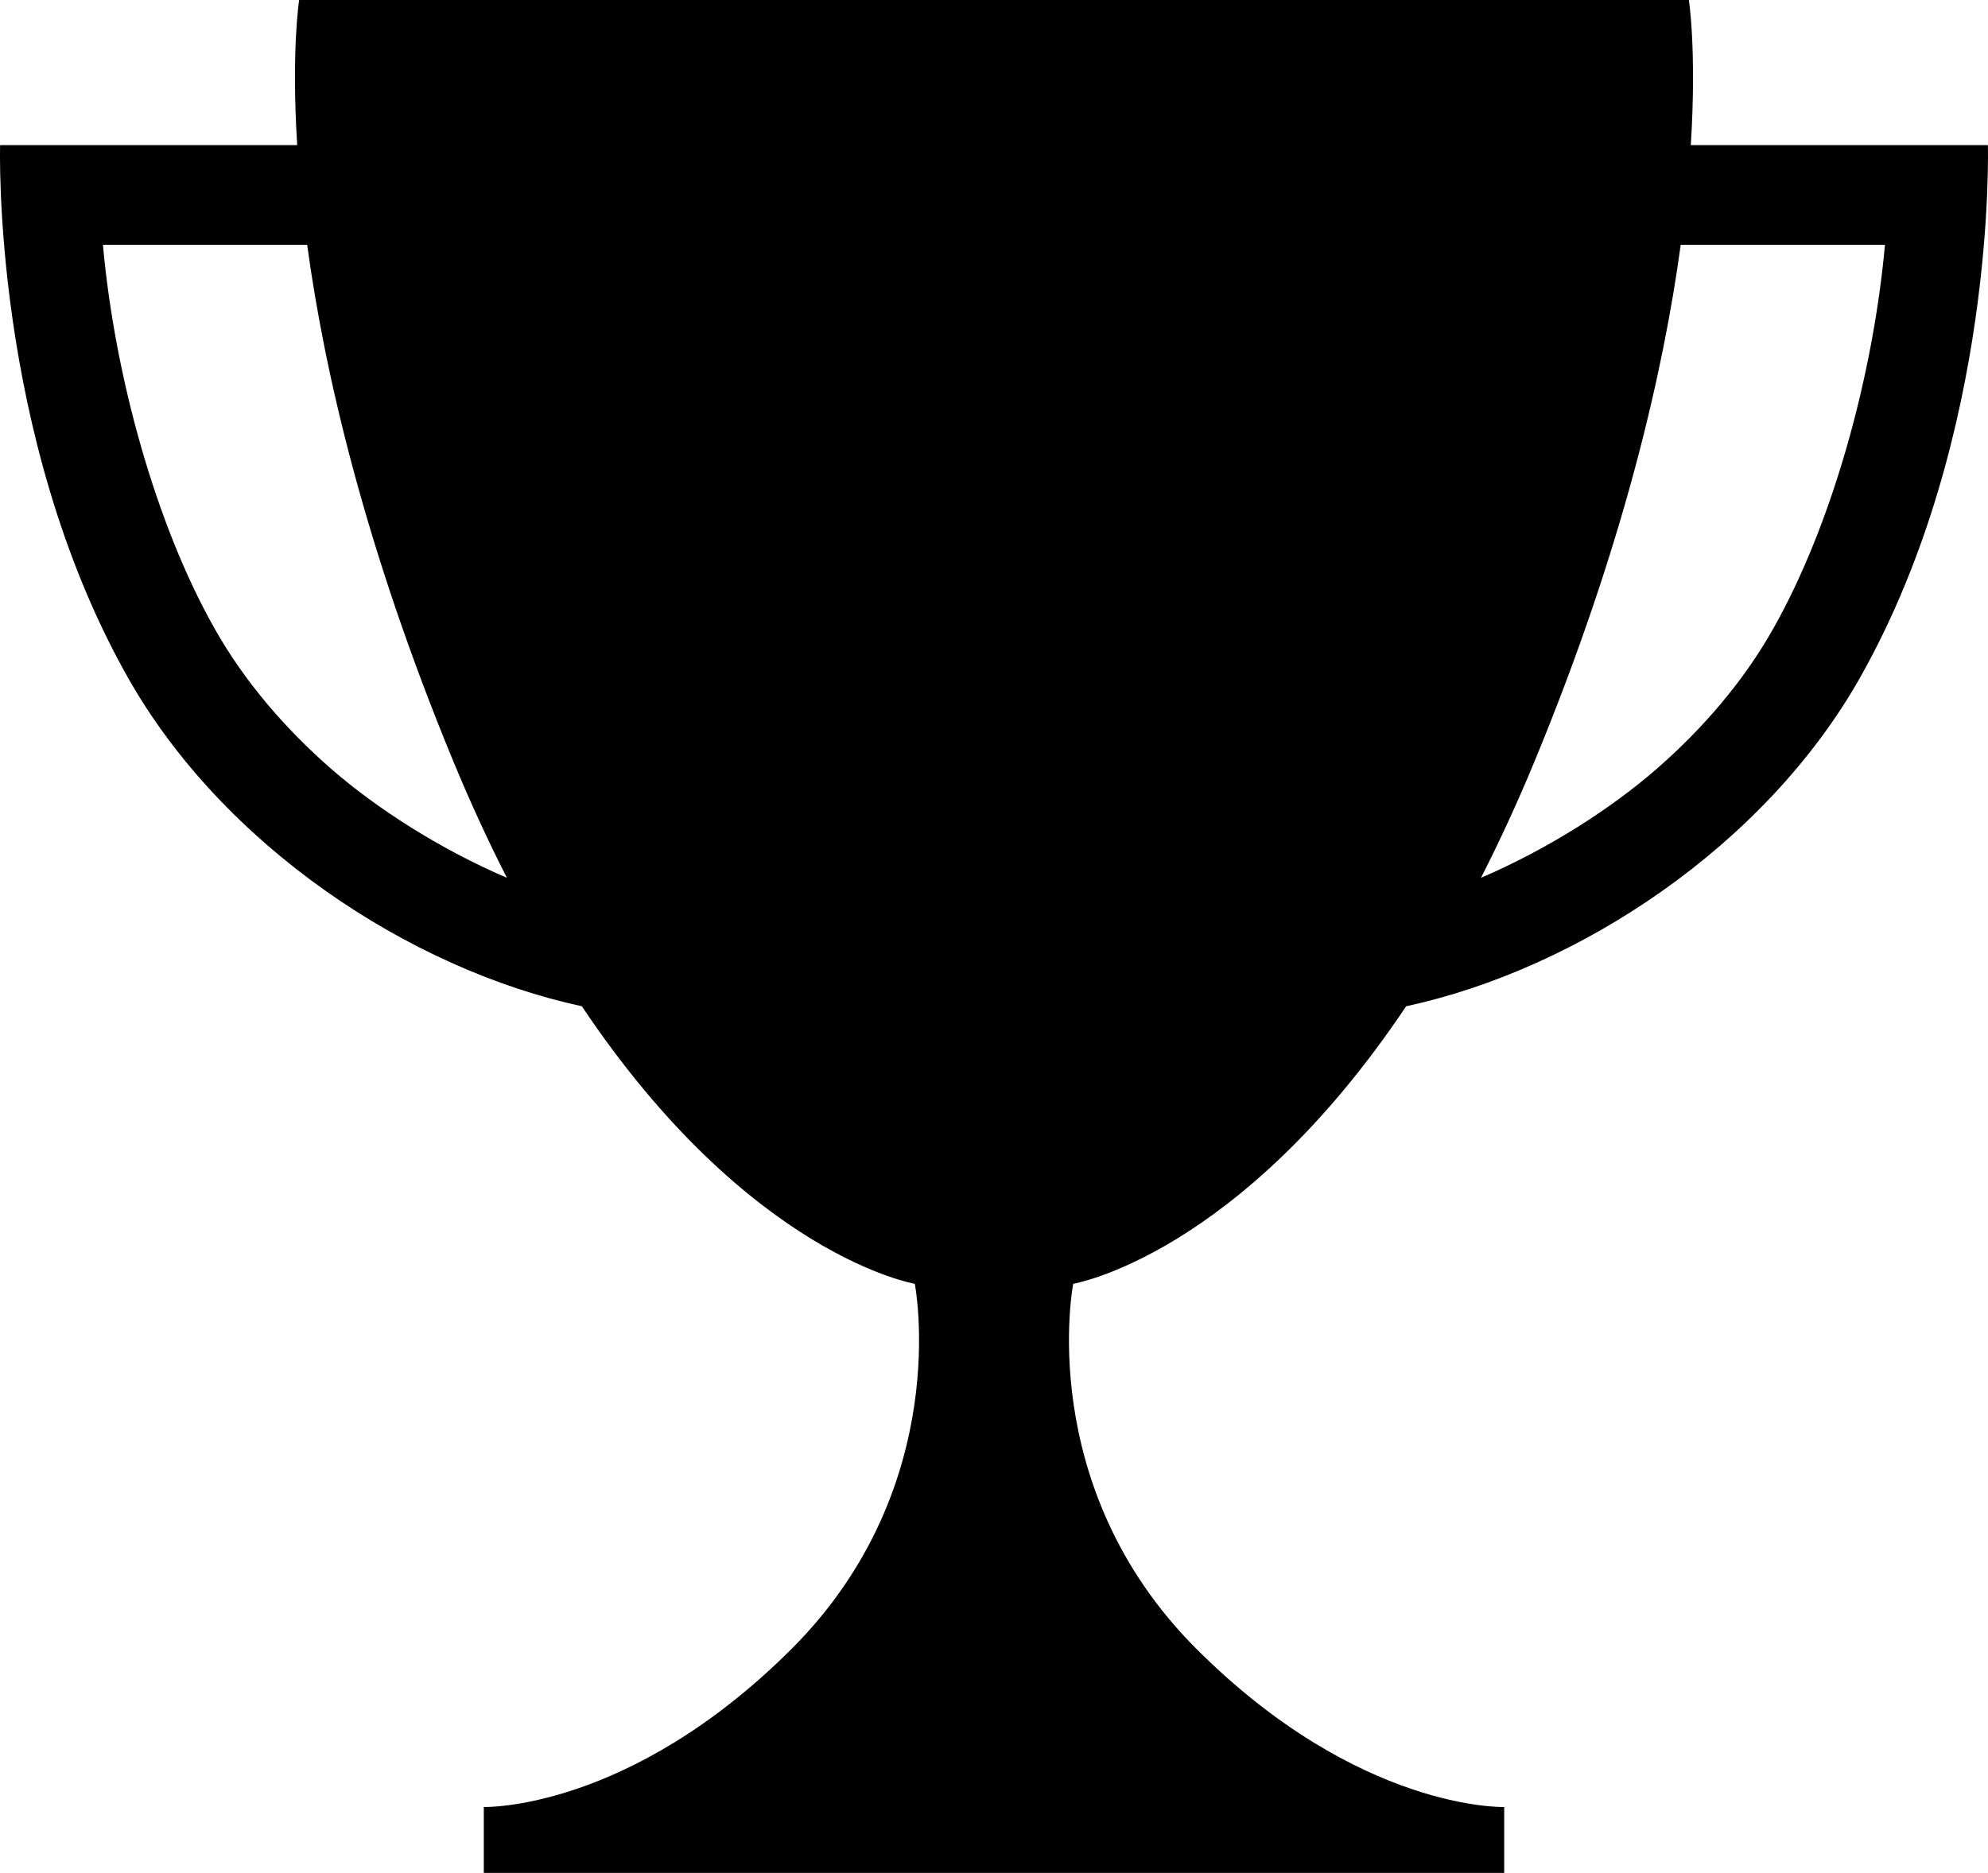 <?xml version="1.0" encoding="UTF-8"?>
<!DOCTYPE svg PUBLIC "-//W3C//DTD SVG 1.1//EN" "http://www.w3.org/Graphics/SVG/1.1/DTD/svg11.dtd">
<!-- Creator: CorelDRAW 2019 (64-Bit) -->
<svg xmlns="http://www.w3.org/2000/svg" xml:space="preserve" width="74.754mm" height="70.445mm" version="1.1" style="shape-rendering:geometricPrecision; text-rendering:geometricPrecision; image-rendering:optimizeQuality; fill-rule:evenodd; clip-rule:evenodd"
viewBox="0 0 163.42 154"
 xmlns:xlink="http://www.w3.org/1999/xlink">
 <defs>
  <style type="text/css">
   <![CDATA[
    .fil0 {fill:black}
   ]]>
  </style>
 </defs>
 <g id="Слой_x0020_1">
  <path class="fil0" d="M24.59 0l57.12 0 57.12 0c0,0 0.65,4.15 0.16,11.93l24.42 0c0,0 0.72,23.86 -10.48,43.74 -7.8,13.84 -23.13,24 -37.34,27.07 -13.75,20.54 -27.37,22.82 -27.37,22.82 0,0 -3.25,16.63 10.12,30.01 13.38,13.38 25.31,13.01 25.31,13.01l0 5.42 -41.94 0 -41.94 0 0 -5.42c0,0 11.93,0.36 25.31,-13.01 13.38,-13.38 10.12,-30.01 10.12,-30.01 0,0 -13.62,-2.27 -27.37,-22.82 -14.21,-3.07 -29.54,-13.23 -37.34,-27.07 -11.21,-19.88 -10.48,-43.74 -10.48,-43.74l24.42 0c-0.49,-7.78 0.16,-11.93 0.16,-11.93zm97.16 72.16c1.5,-2.94 2.98,-6.14 4.42,-9.62 7.26,-17.58 10.56,-31.92 11.99,-42.41l16.79 0c-0.98,10.85 -4.36,23.01 -9.16,31.52 -2.47,4.39 -5.85,8.3 -9.64,11.6 -3.69,3.21 -8.83,6.53 -14.39,8.92zm-80.09 0c-1.5,-2.94 -2.98,-6.14 -4.42,-9.62 -7.26,-17.58 -10.56,-31.92 -11.99,-42.41l-16.79 0c0.98,10.85 4.36,23.01 9.16,31.52 2.47,4.39 5.85,8.3 9.64,11.6 3.69,3.21 8.83,6.53 14.39,8.92z"/>
 </g>
</svg>
